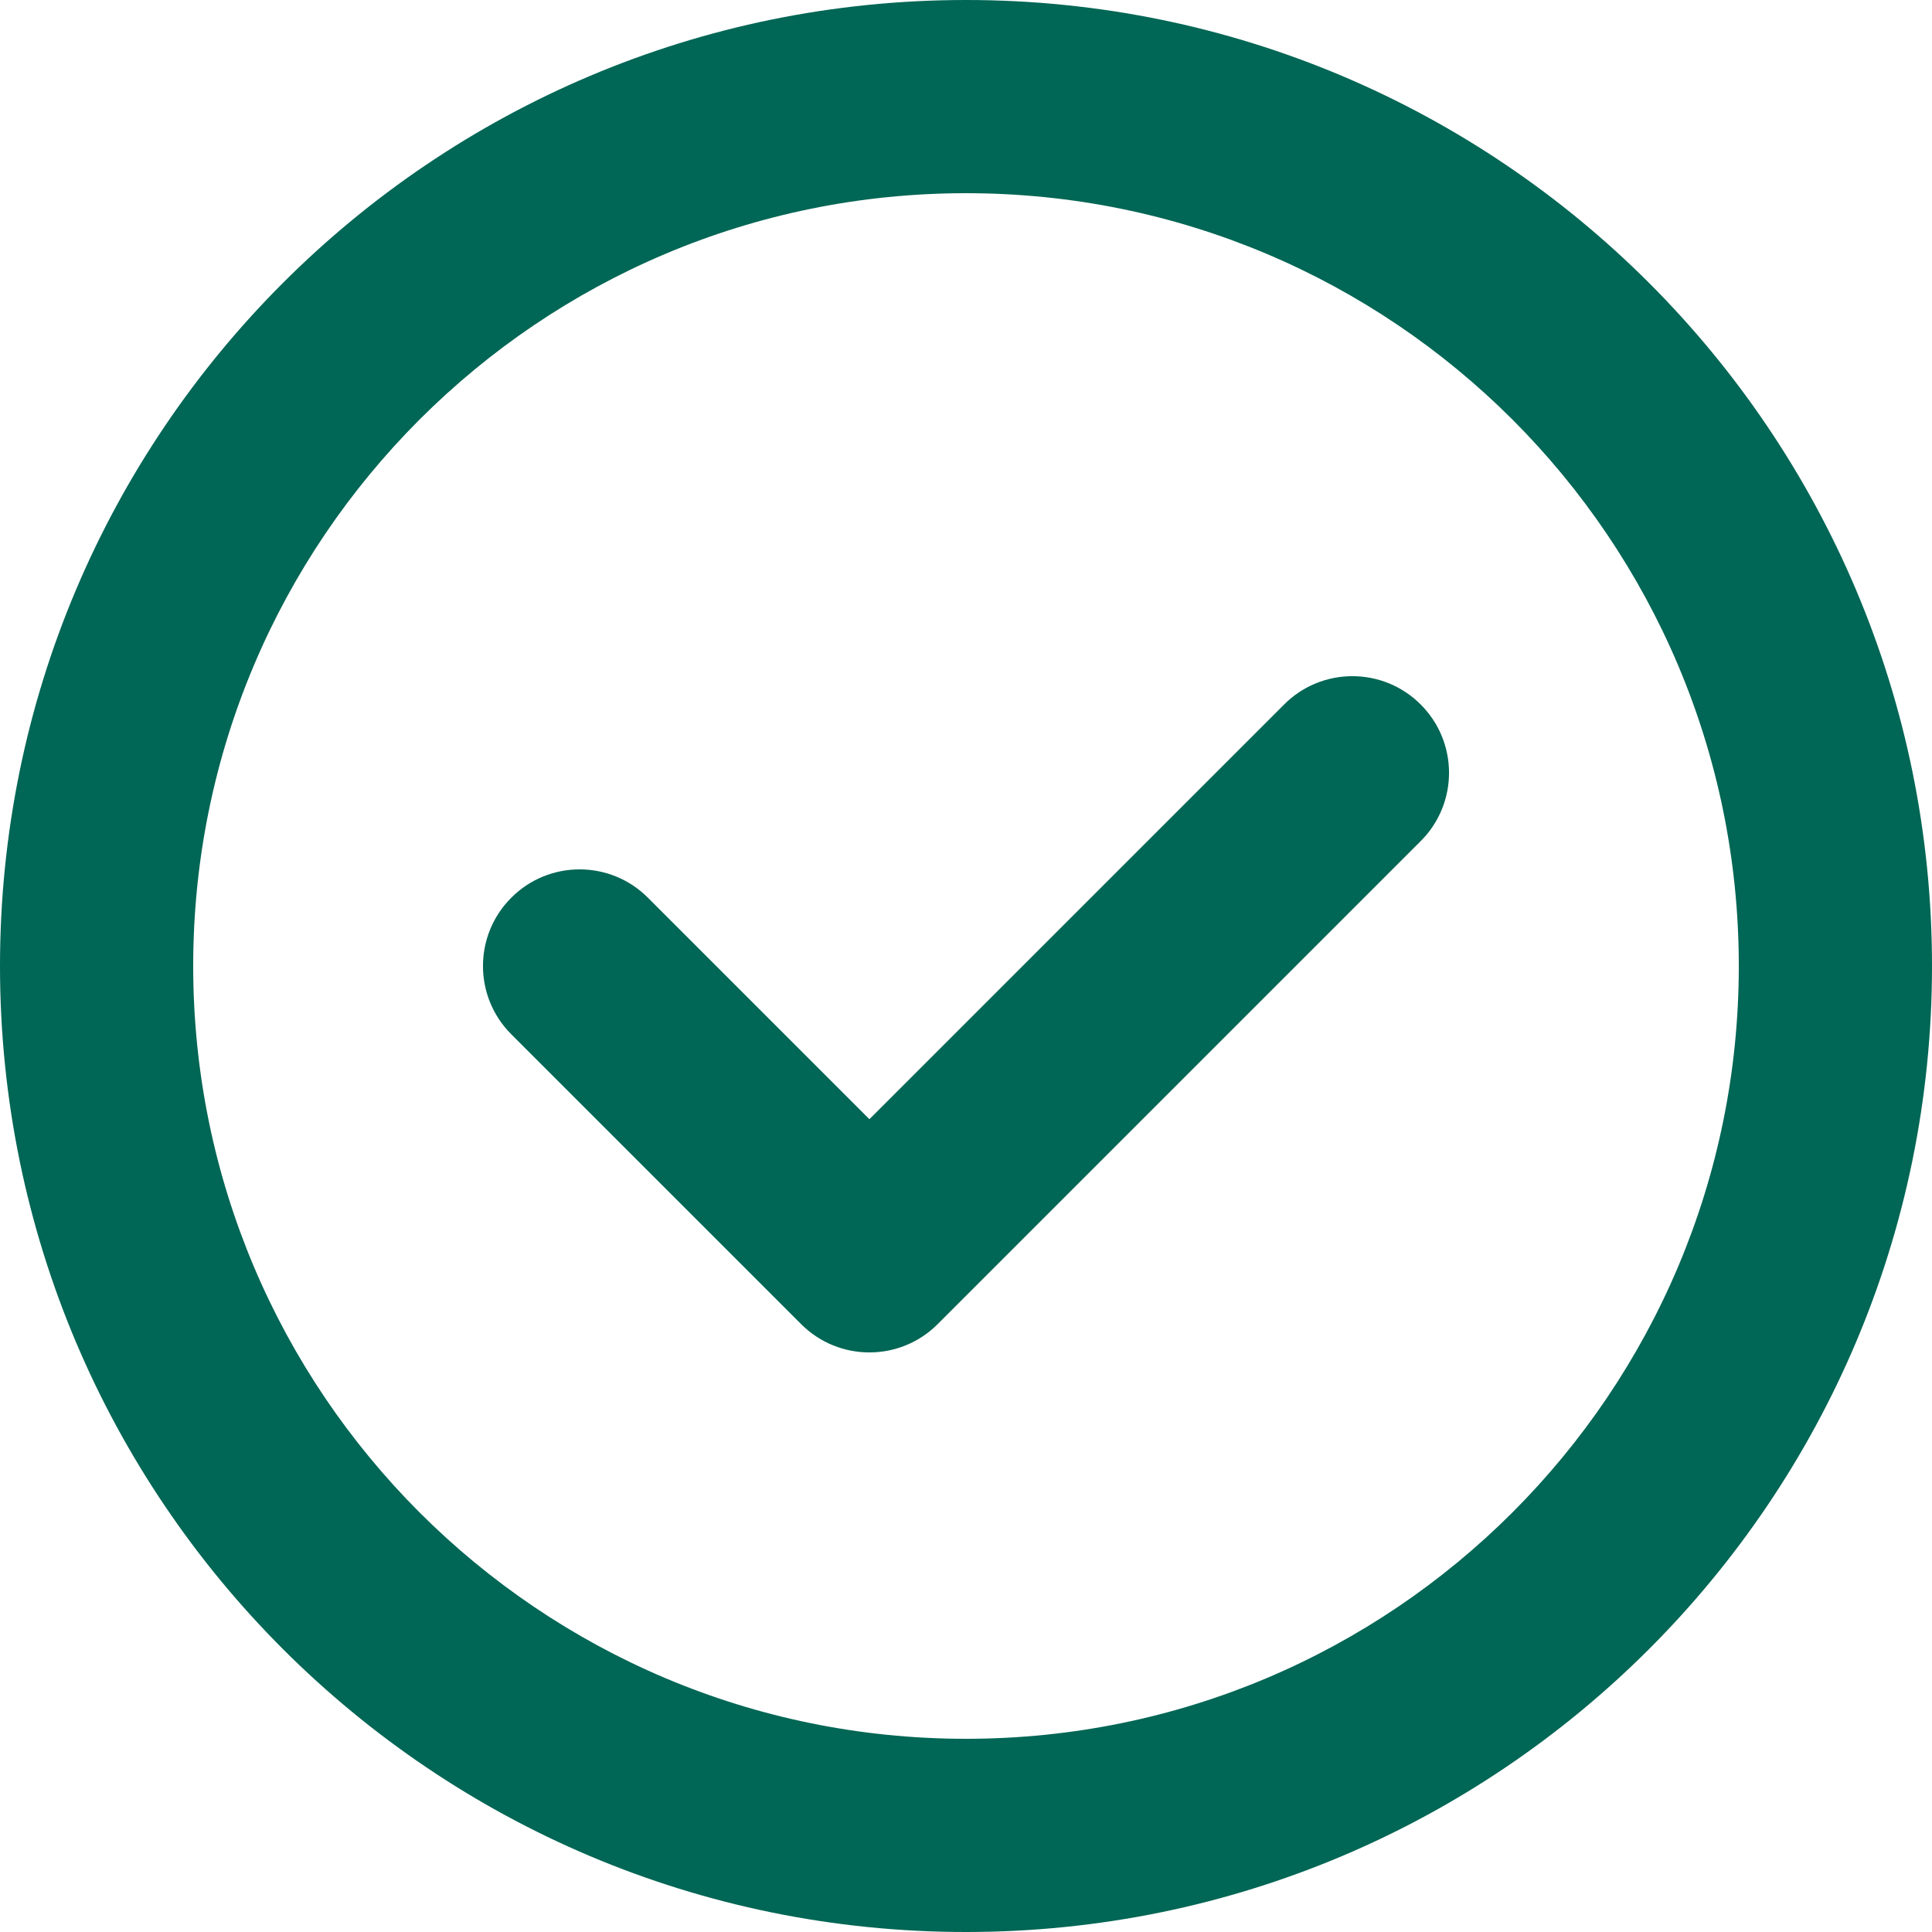 <svg width="20" height="20" viewBox="0 0 20 20" fill="none" xmlns="http://www.w3.org/2000/svg">
<path d="M5.293 9.293C5.683 8.902 6.317 8.902 6.707 9.293L9 11.586L13.293 7.293C13.683 6.902 14.317 6.902 14.707 7.293C15.098 7.683 15.098 8.317 14.707 8.707L9.707 13.707C9.317 14.098 8.683 14.098 8.293 13.707L5.293 10.707C4.902 10.317 4.902 9.683 5.293 9.293Z" fill="#006655"/>
<path fill-rule="evenodd" clip-rule="evenodd" d="M10 20C15.523 20 20 15.523 20 10C20 4.477 15.523 0 10 0C4.477 0 0 4.477 0 10C0 15.523 4.477 20 10 20ZM10 18C14.418 18 18 14.418 18 10C18 5.582 14.418 2 10 2C5.582 2 2 5.582 2 10C2 14.418 5.582 18 10 18Z" fill="#006655"/>
</svg>
